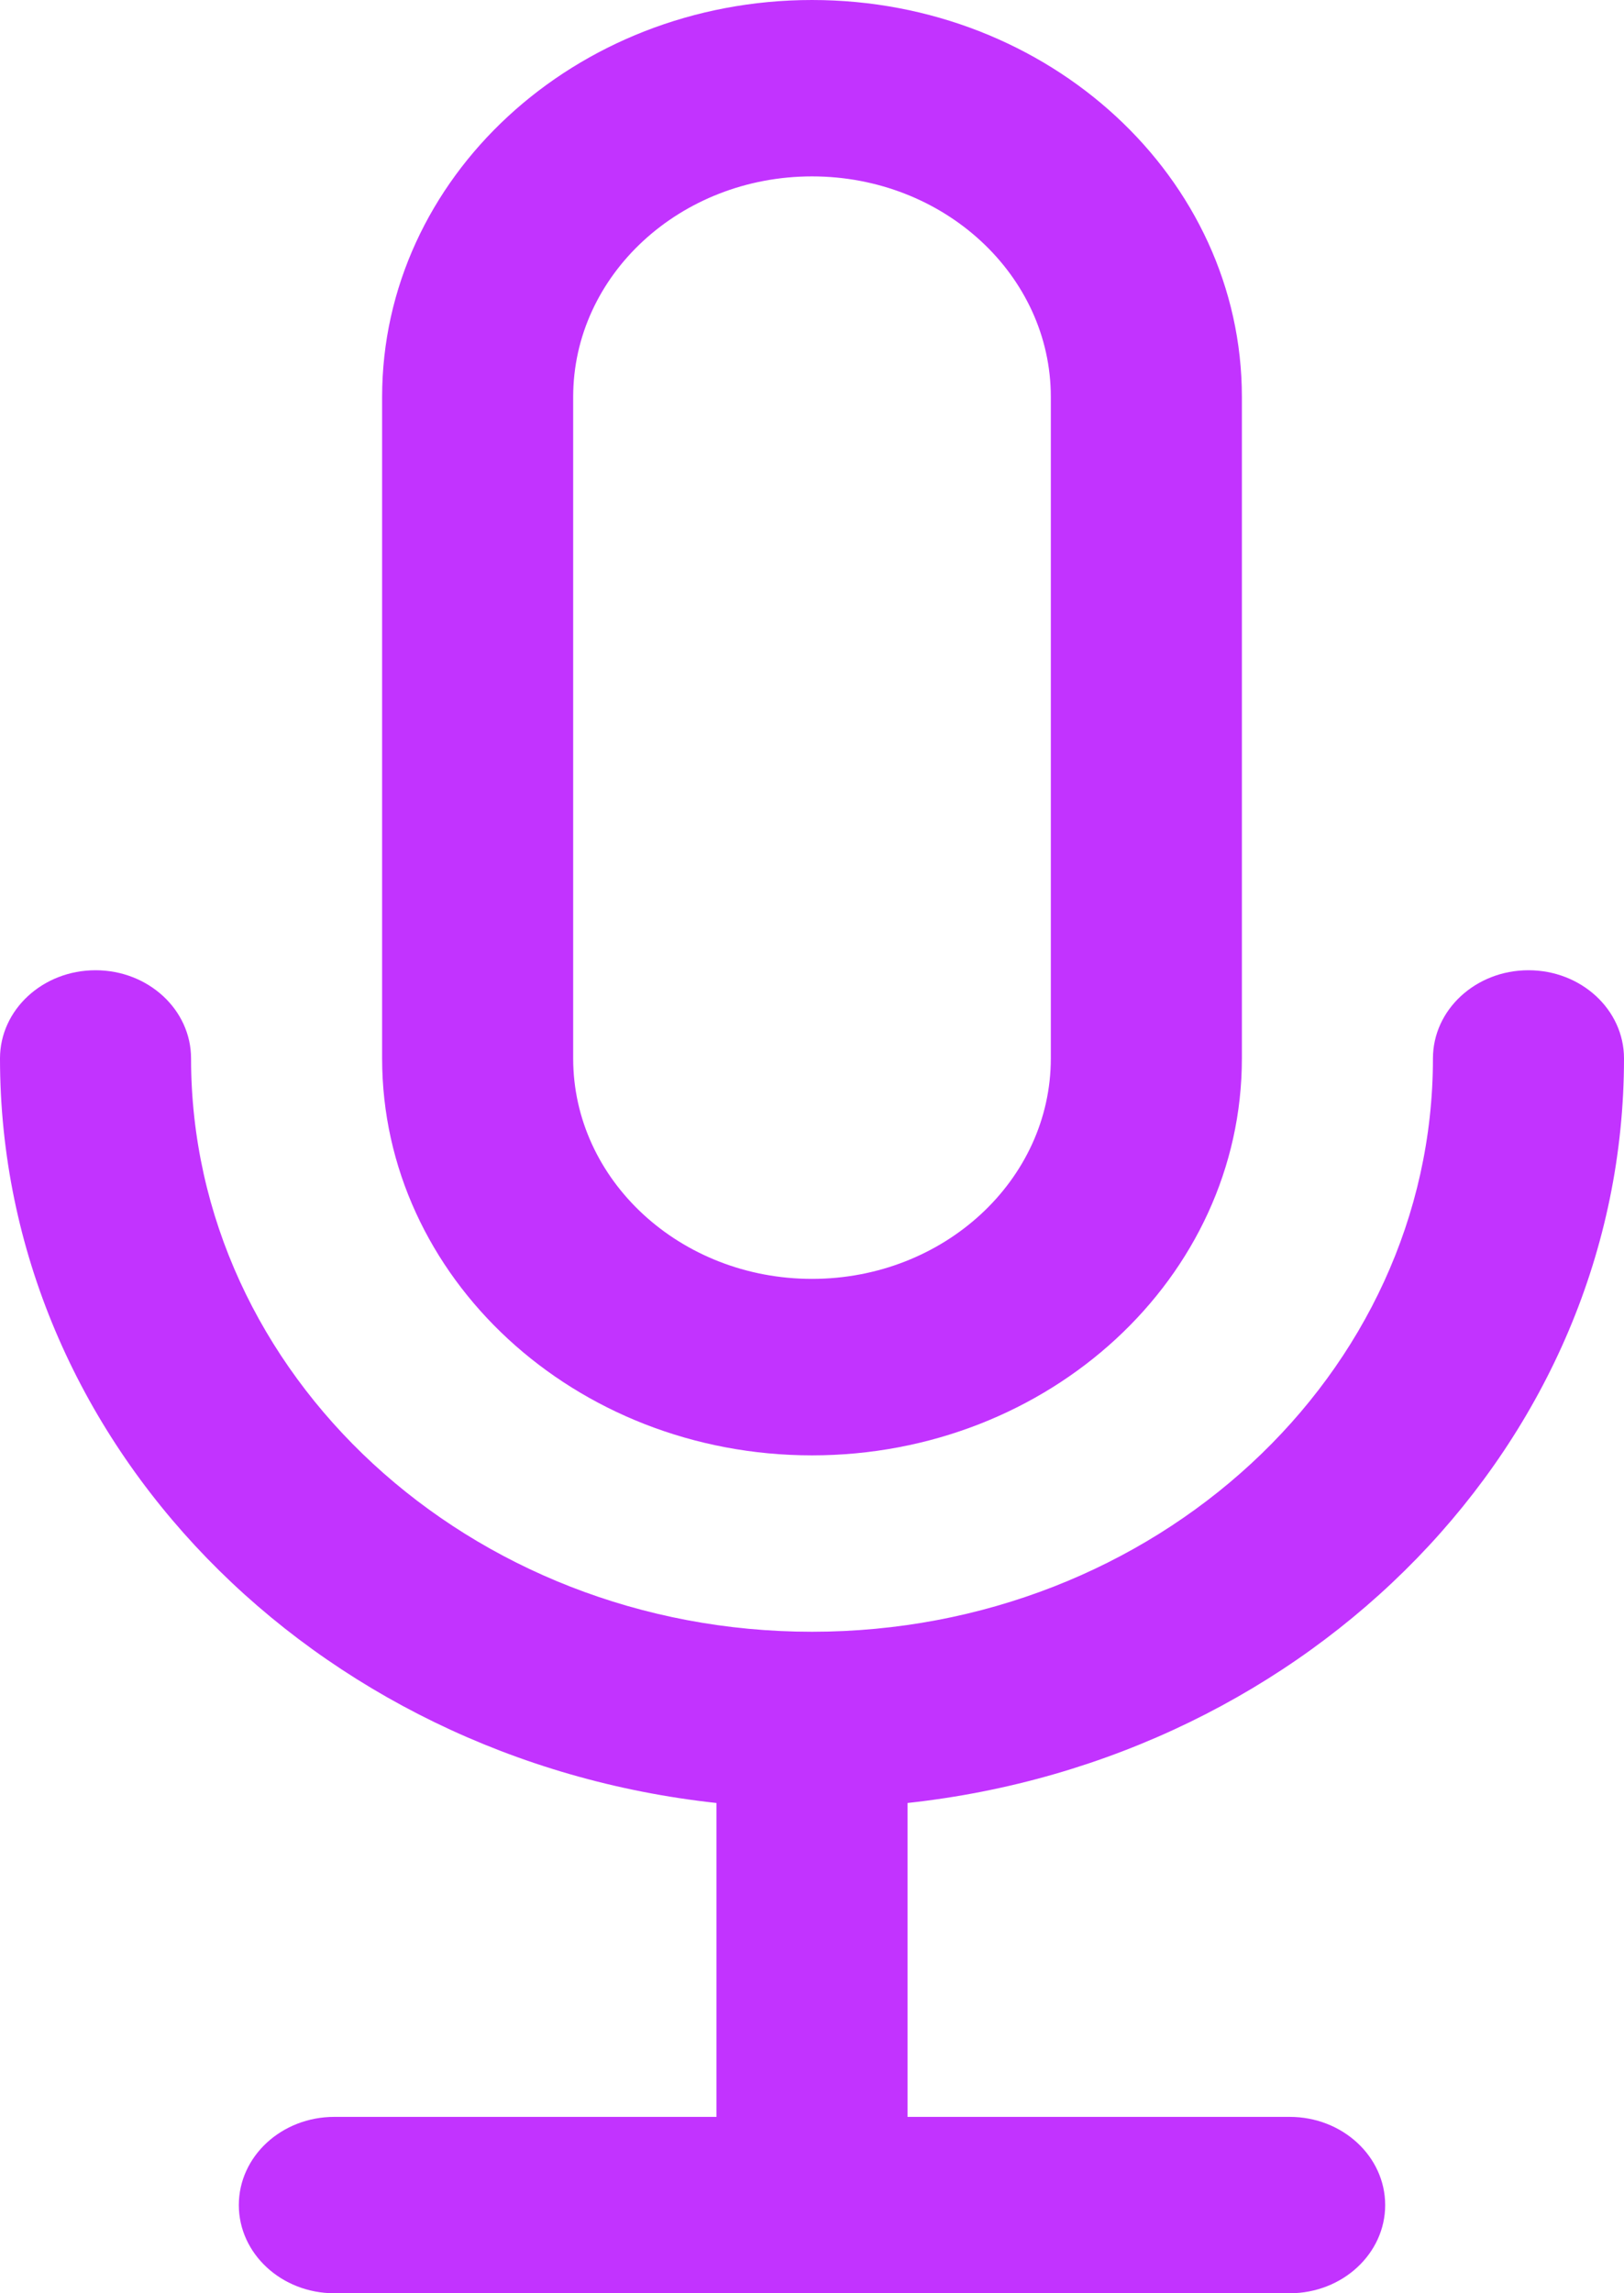 <svg width="17" height="24" viewBox="0 0 17 24" fill="none" xmlns="http://www.w3.org/2000/svg">
<path fill-rule="evenodd" clip-rule="evenodd" d="M4 11.077C4 13.369 6.017 15.231 8.5 15.231C10.983 15.231 13 13.369 13 11.077V4.154C13 1.861 10.983 0 8.5 0C6.017 0 4 1.861 4 4.154V11.077ZM6 11.077V4.154C6 2.88 7.12 1.846 8.5 1.846C9.88 1.846 11 2.88 11 4.154V11.077C11 12.35 9.88 13.384 8.5 13.384C7.12 13.384 6 12.35 6 11.077Z" fill="#C233FF"/>
<path fill-rule="evenodd" clip-rule="evenodd" d="M7.5 18.869V22.154H3.5C2.948 22.154 2.5 22.567 2.5 23.077C2.5 23.586 2.948 24 3.5 24H13.5C14.052 24 14.5 23.586 14.5 23.077C14.5 22.567 14.052 22.154 13.5 22.154H9.5V18.869C13.72 18.412 17 15.095 17 11.077C17 10.567 16.552 10.154 16 10.154C15.448 10.154 15 10.567 15 11.077C15 14.388 12.088 17.077 8.5 17.077C4.913 17.077 2 14.388 2 11.077C2 10.567 1.552 10.154 1 10.154C0.448 10.154 0 10.567 0 11.077C0 15.095 3.279 18.411 7.5 18.869Z" fill="#C233FF"/>
</svg>
